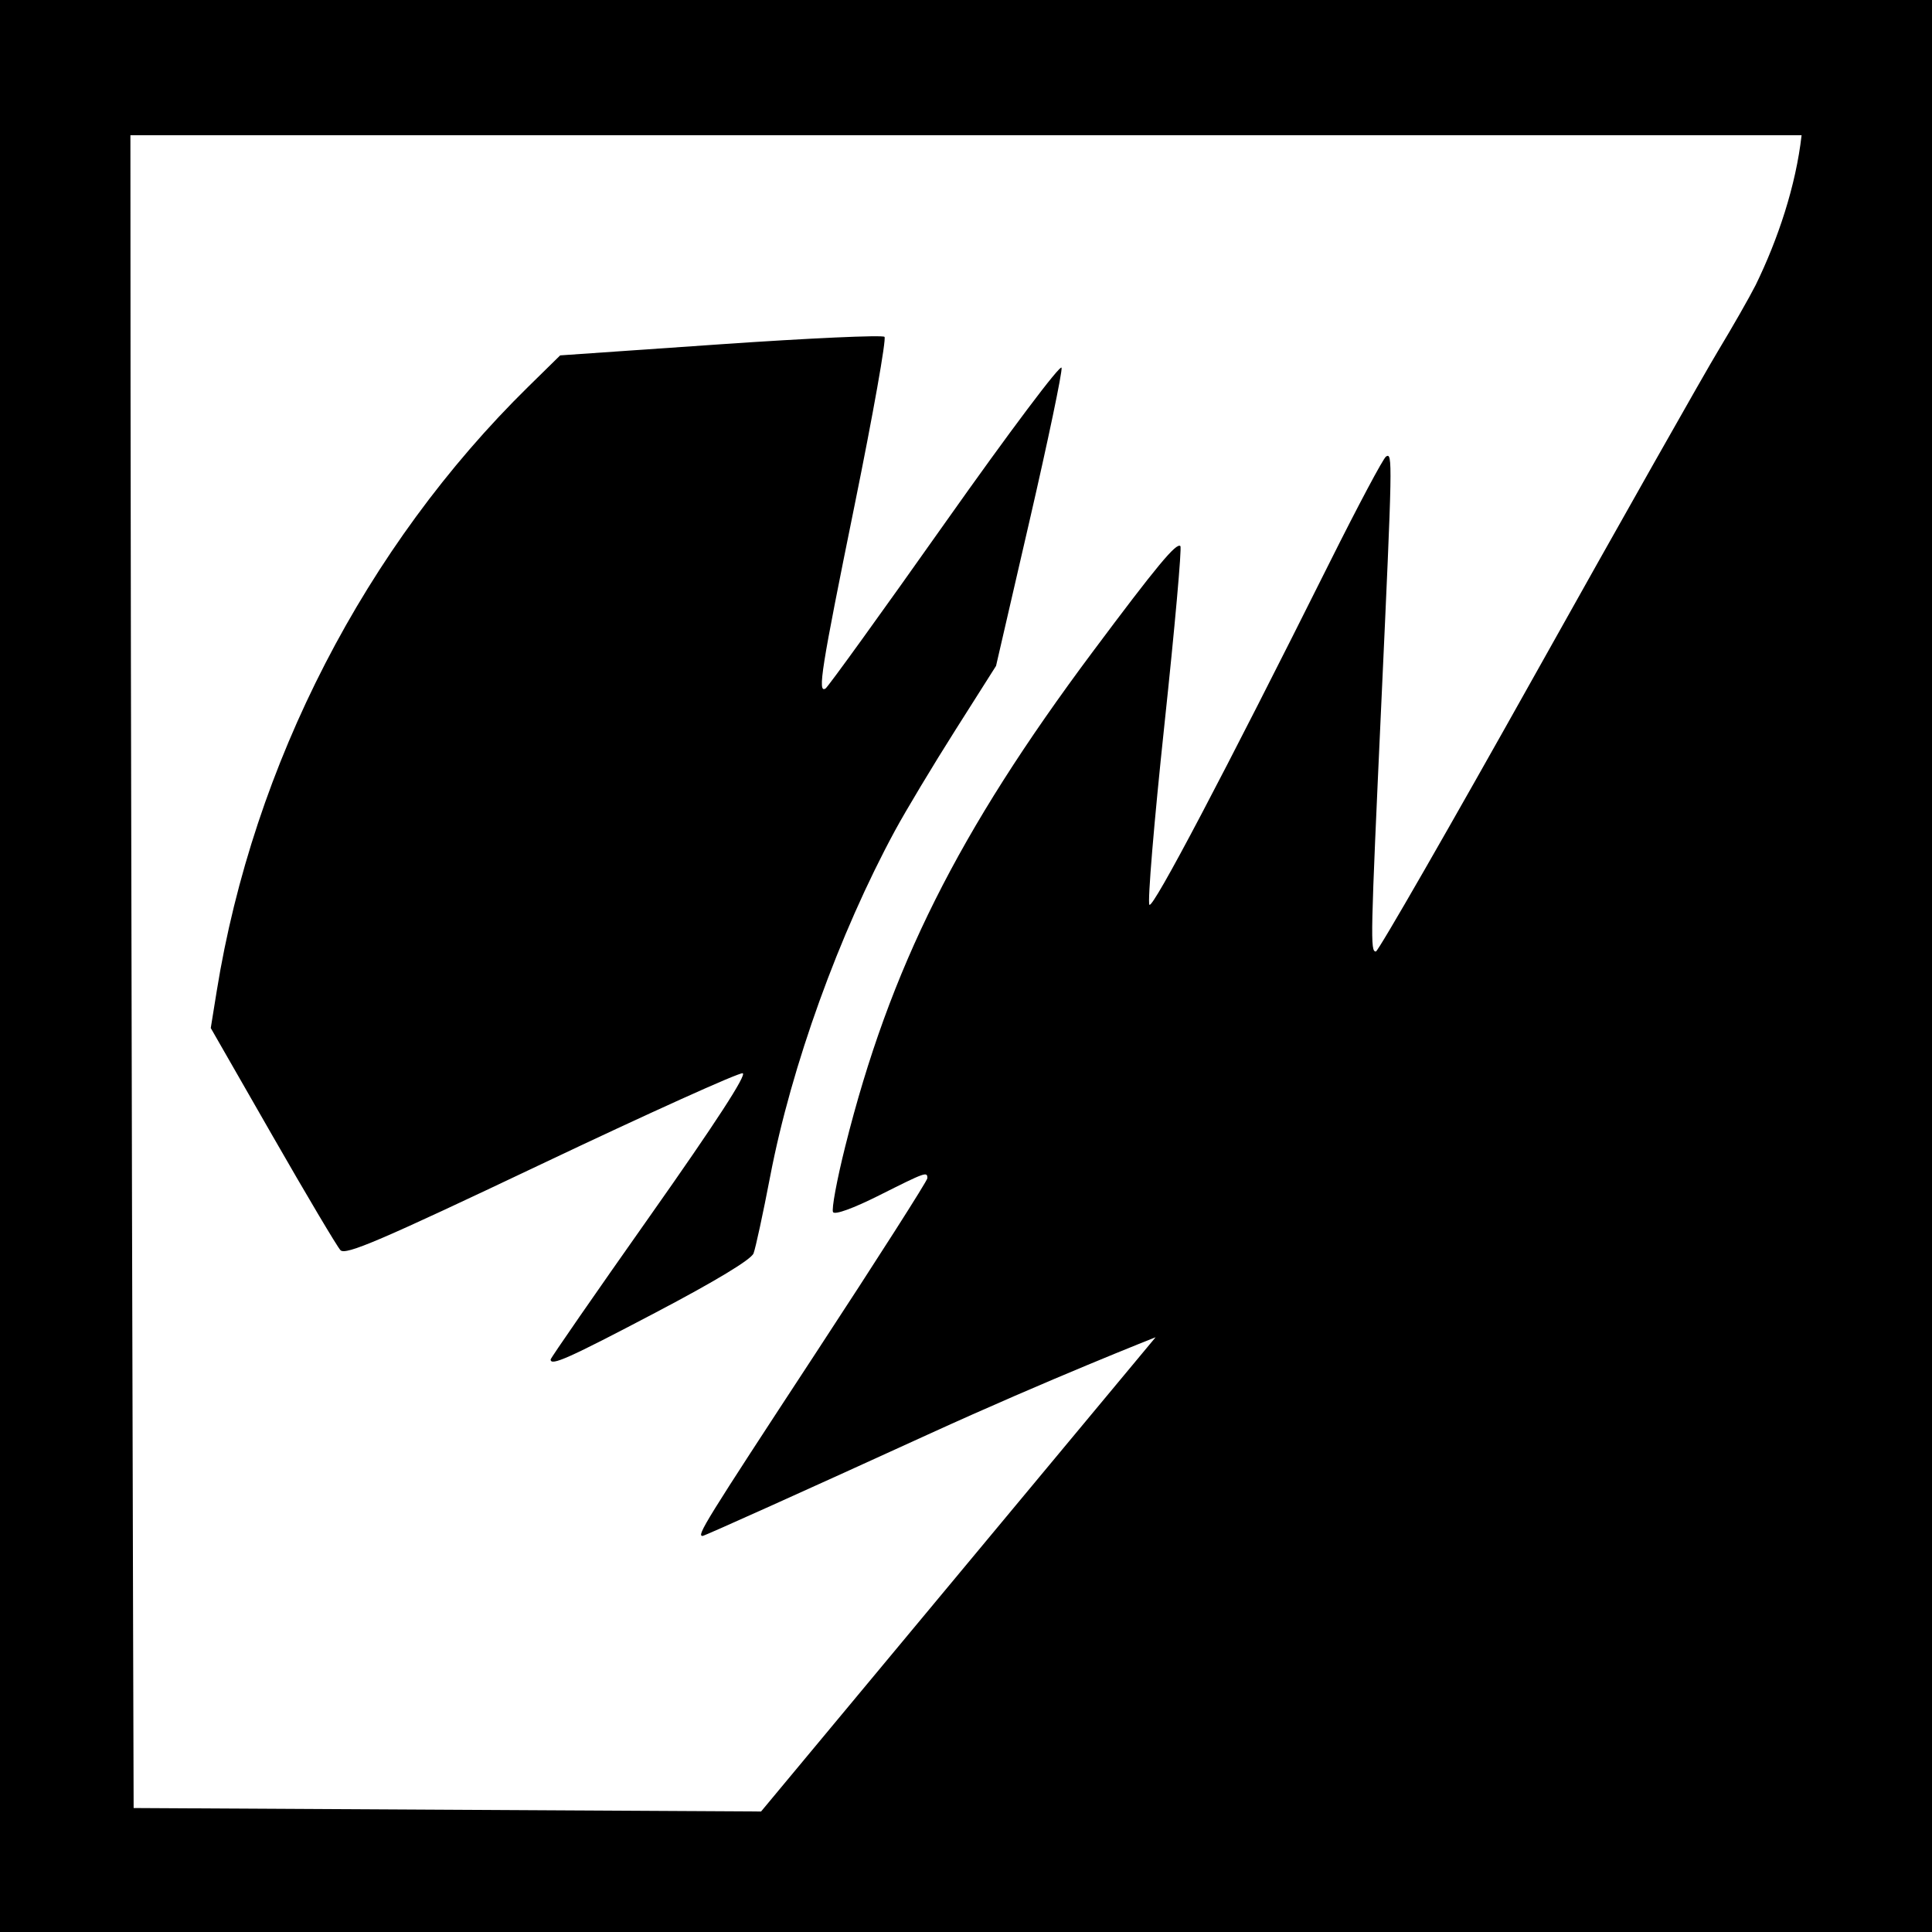 <?xml version="1.0" encoding="UTF-8" standalone="no"?>
<!-- Created with Inkscape (http://www.inkscape.org/) -->

<svg
   xmlns:dc="http://purl.org/dc/elements/1.1/"
   xmlns:cc="http://creativecommons.org/ns#"
   xmlns:rdf="http://www.w3.org/1999/02/22-rdf-syntax-ns#"
   xmlns:svg="http://www.w3.org/2000/svg"
   xmlns="http://www.w3.org/2000/svg"
   xmlns:sodipodi="http://sodipodi.sourceforge.net/DTD/sodipodi-0.dtd"
   xmlns:inkscape="http://www.inkscape.org/namespaces/inkscape"
   id="svg2"
   version="1.1"
   inkscape:version="0.48.3.1 r9886"
   width="400"
   height="400"
   sodipodi:docname="Icon.6_67.png">
  <defs
     id="defs6" />
  <sodipodi:namedview
     pagecolor="#ffffff"
     bordercolor="#666666"
     borderopacity="1"
     objecttolerance="10"
     gridtolerance="10"
     guidetolerance="10"
     inkscape:pageopacity="0"
     inkscape:pageshadow="2"
     inkscape:window-width="1280"
     inkscape:window-height="970"
     id="namedview4"
     showgrid="false"
     inkscape:zoom="0.834386"
     inkscape:cx="289.70611"
     inkscape:cy="139.97957"
     inkscape:window-x="0"
     inkscape:window-y="26"
     inkscape:window-maximized="1"
     inkscape:current-layer="svg2" />
  <rect
     style="fill:#000000;fill-opacity:1;stroke:none"
     id="rect2998"
     width="400"
     height="400"
     x="0"
     y="-5.6843419e-14" />
  <path
     id="path2987"
     style="fill:#ffffff"
     d="m 135.742,271.75 c 12.4,-6.518 19.78,-10.978 20.27,-12.25 0.424,-1.1 1.98,-8.3 3.457,-16 4.37,-22.778 14.238,-50.116 25.803,-71.482 2.238,-4.135 7.867,-13.511 12.509,-20.835 l 8.44,-13.316 6.938,-30.061 c 3.816,-16.533 6.799,-30.781 6.63,-31.661 -0.173,-0.897 -10.778,13.22 -24.13,32.118 -13.102,18.545 -24.235,33.974 -24.741,34.287 -1.694,1.047 -0.913,-3.874 6.037,-38.05 3.803,-18.7 6.58,-34.342 6.17,-34.759 -0.41,-0.417 -15.685,0.275 -33.945,1.539 l -33.201,2.298 -6.581,6.461 C 75.661,113.161 52.461,158.154 44.874,205.172 l -1.238,7.672 12.797,22.328 c 7.039,12.28 13.364,22.931 14.057,23.667 1.041,1.107 8.244,-1.978 41.542,-17.793 22.155,-10.523 40.931,-19.001 41.725,-18.84 0.953,0.193 -5.557,10.222 -19.157,29.512 C 123.27,267.789 114,281.176 114,281.468 c 0,1.419 3.711,-0.24 21.742,-9.718 z M 27.667,374.333 C 27.667,374.333 27,159.337 27,28 c 115.333,0 230.667,0 346,0 -1.189,10.47 -4.884,21.545 -9.511,31.022 -1.287,2.539 -4.767,8.636 -7.734,13.548 -2.967,4.912 -19.937,34.918 -37.712,66.68 -17.775,31.762 -32.706,57.75 -33.181,57.75 -1.177,0 -1.124,-2.417 1.131,-51.5 2.321,-50.501 2.346,-51.828 0.97,-50.978 -0.57,0.352 -5.794,10.166 -11.609,21.809 -21.825,43.697 -36.621,71.801 -37.379,70.998 -0.431,-0.456 0.966,-17.225 3.103,-37.263 2.138,-20.039 3.626,-36.689 3.306,-37 -0.816,-0.796 -4.895,4.12 -18.138,21.861 -27.941,37.429 -42.027,65.582 -51.25,102.43 -1.733,6.922 -2.868,13.042 -2.524,13.599 0.377,0.609 4.188,-0.775 9.557,-3.471 9.634,-4.839 9.97,-4.958 9.97,-3.545 0,0.517 -10.4,16.81 -23.111,36.207 C 145.827,315.34 144.181,318 145.469,318 c 0.375,0 21.368,-9.45 46.65,-21 25.282,-11.55 47.14,-20.138 47.14,-20.138 l -81.688,98.188 z"
     inkscape:connector-curvature="0"
     sodipodi:nodetypes="ssssscscssssscsscsssssssccccsssssssssssssssssccc" />
</svg>
